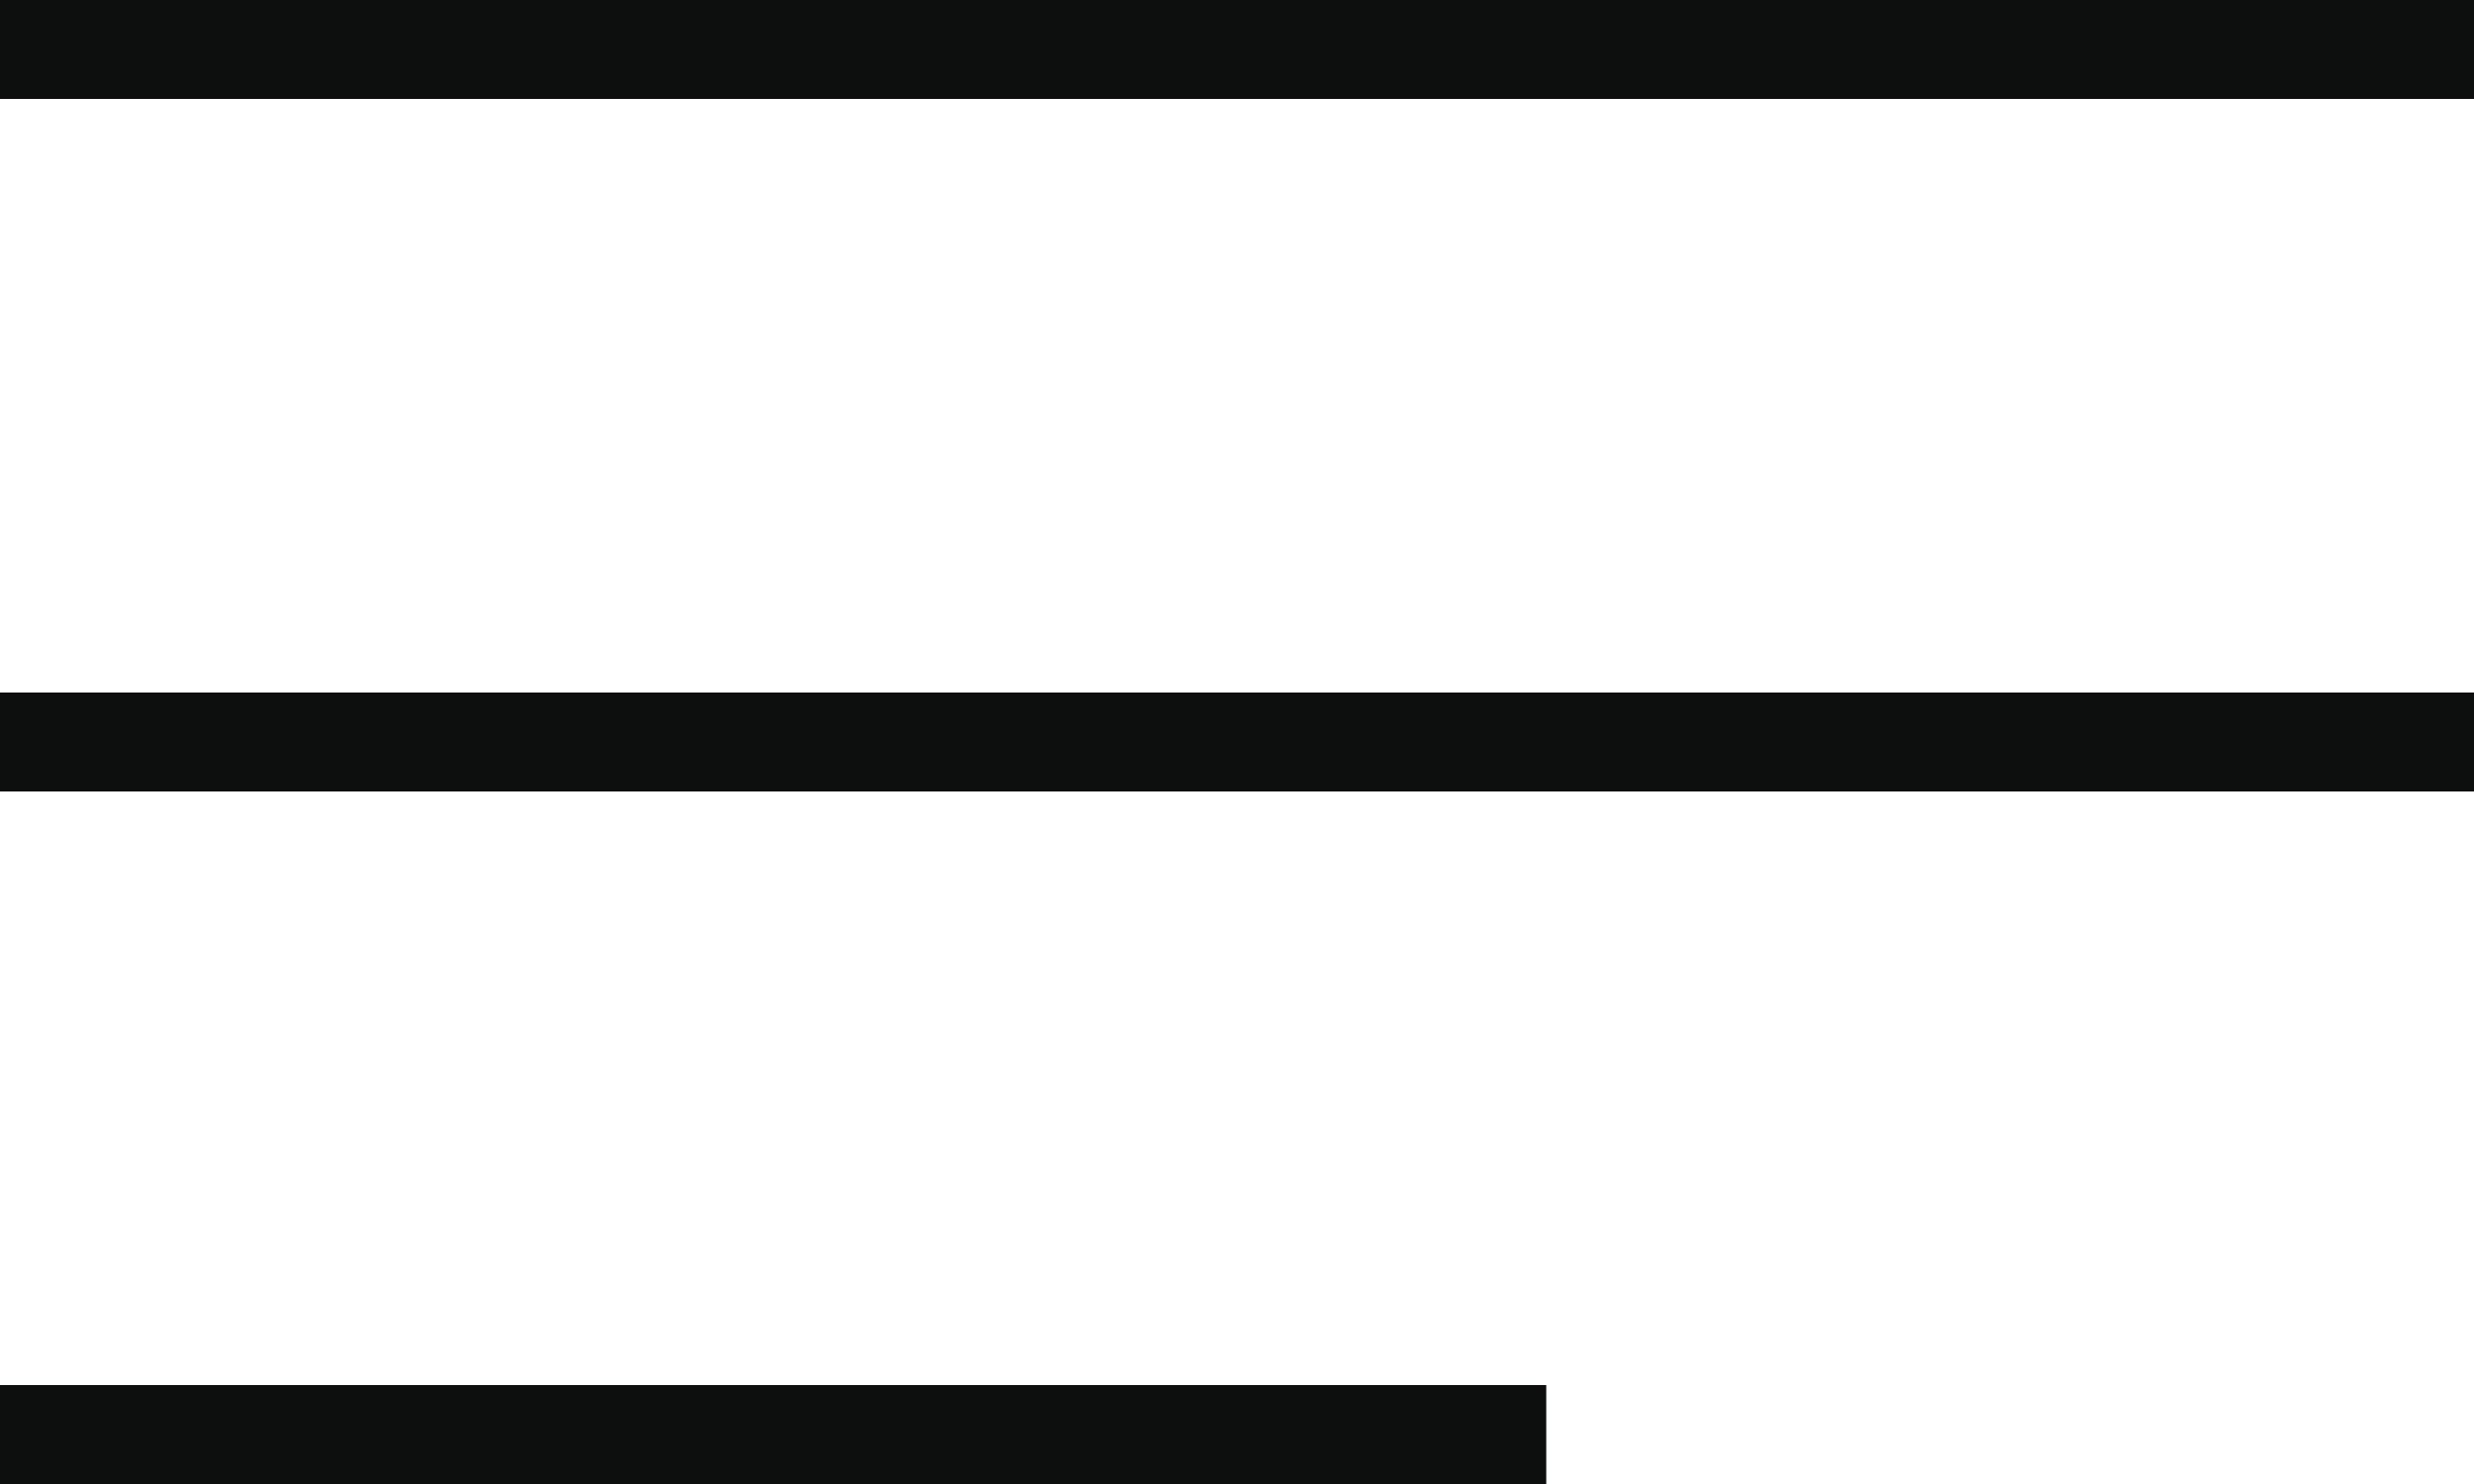 <?xml version="1.0" encoding="UTF-8"?>
<svg width="25px" height="15px" viewBox="0 0 25 15" version="1.1" xmlns="http://www.w3.org/2000/svg" xmlns:xlink="http://www.w3.org/1999/xlink">
    <!-- Generator: Sketch 53.2 (72643) - https://sketchapp.com -->
    <title>BurgerMenu-Black</title>
    <desc>Created with Sketch.</desc>
    <g id="📱-Mobile" stroke="none" stroke-width="1" fill="none" fill-rule="evenodd">
        <g id="Ozow-Marketing-Site-Mobile-Why-Ozow-State1-01a" transform="translate(-325, -25)" fill="#0D0E0E" fill-rule="nonzero">
            <g id="Group-22">
                <g id="Group" transform="translate(325, 25)">
                    <g id="BurgerMenu-Black">
                        <polygon id="Path" points="15.625 14 0 14 0 15 15.625 15"></polygon>
                        <polygon id="Path" points="0 1 25 1 25 0 0 0"></polygon>
                        <polygon id="Path" points="0 8 25 8 25 7 0 7"></polygon>
                    </g>
                </g>
            </g>
        </g>
    </g>
</svg>